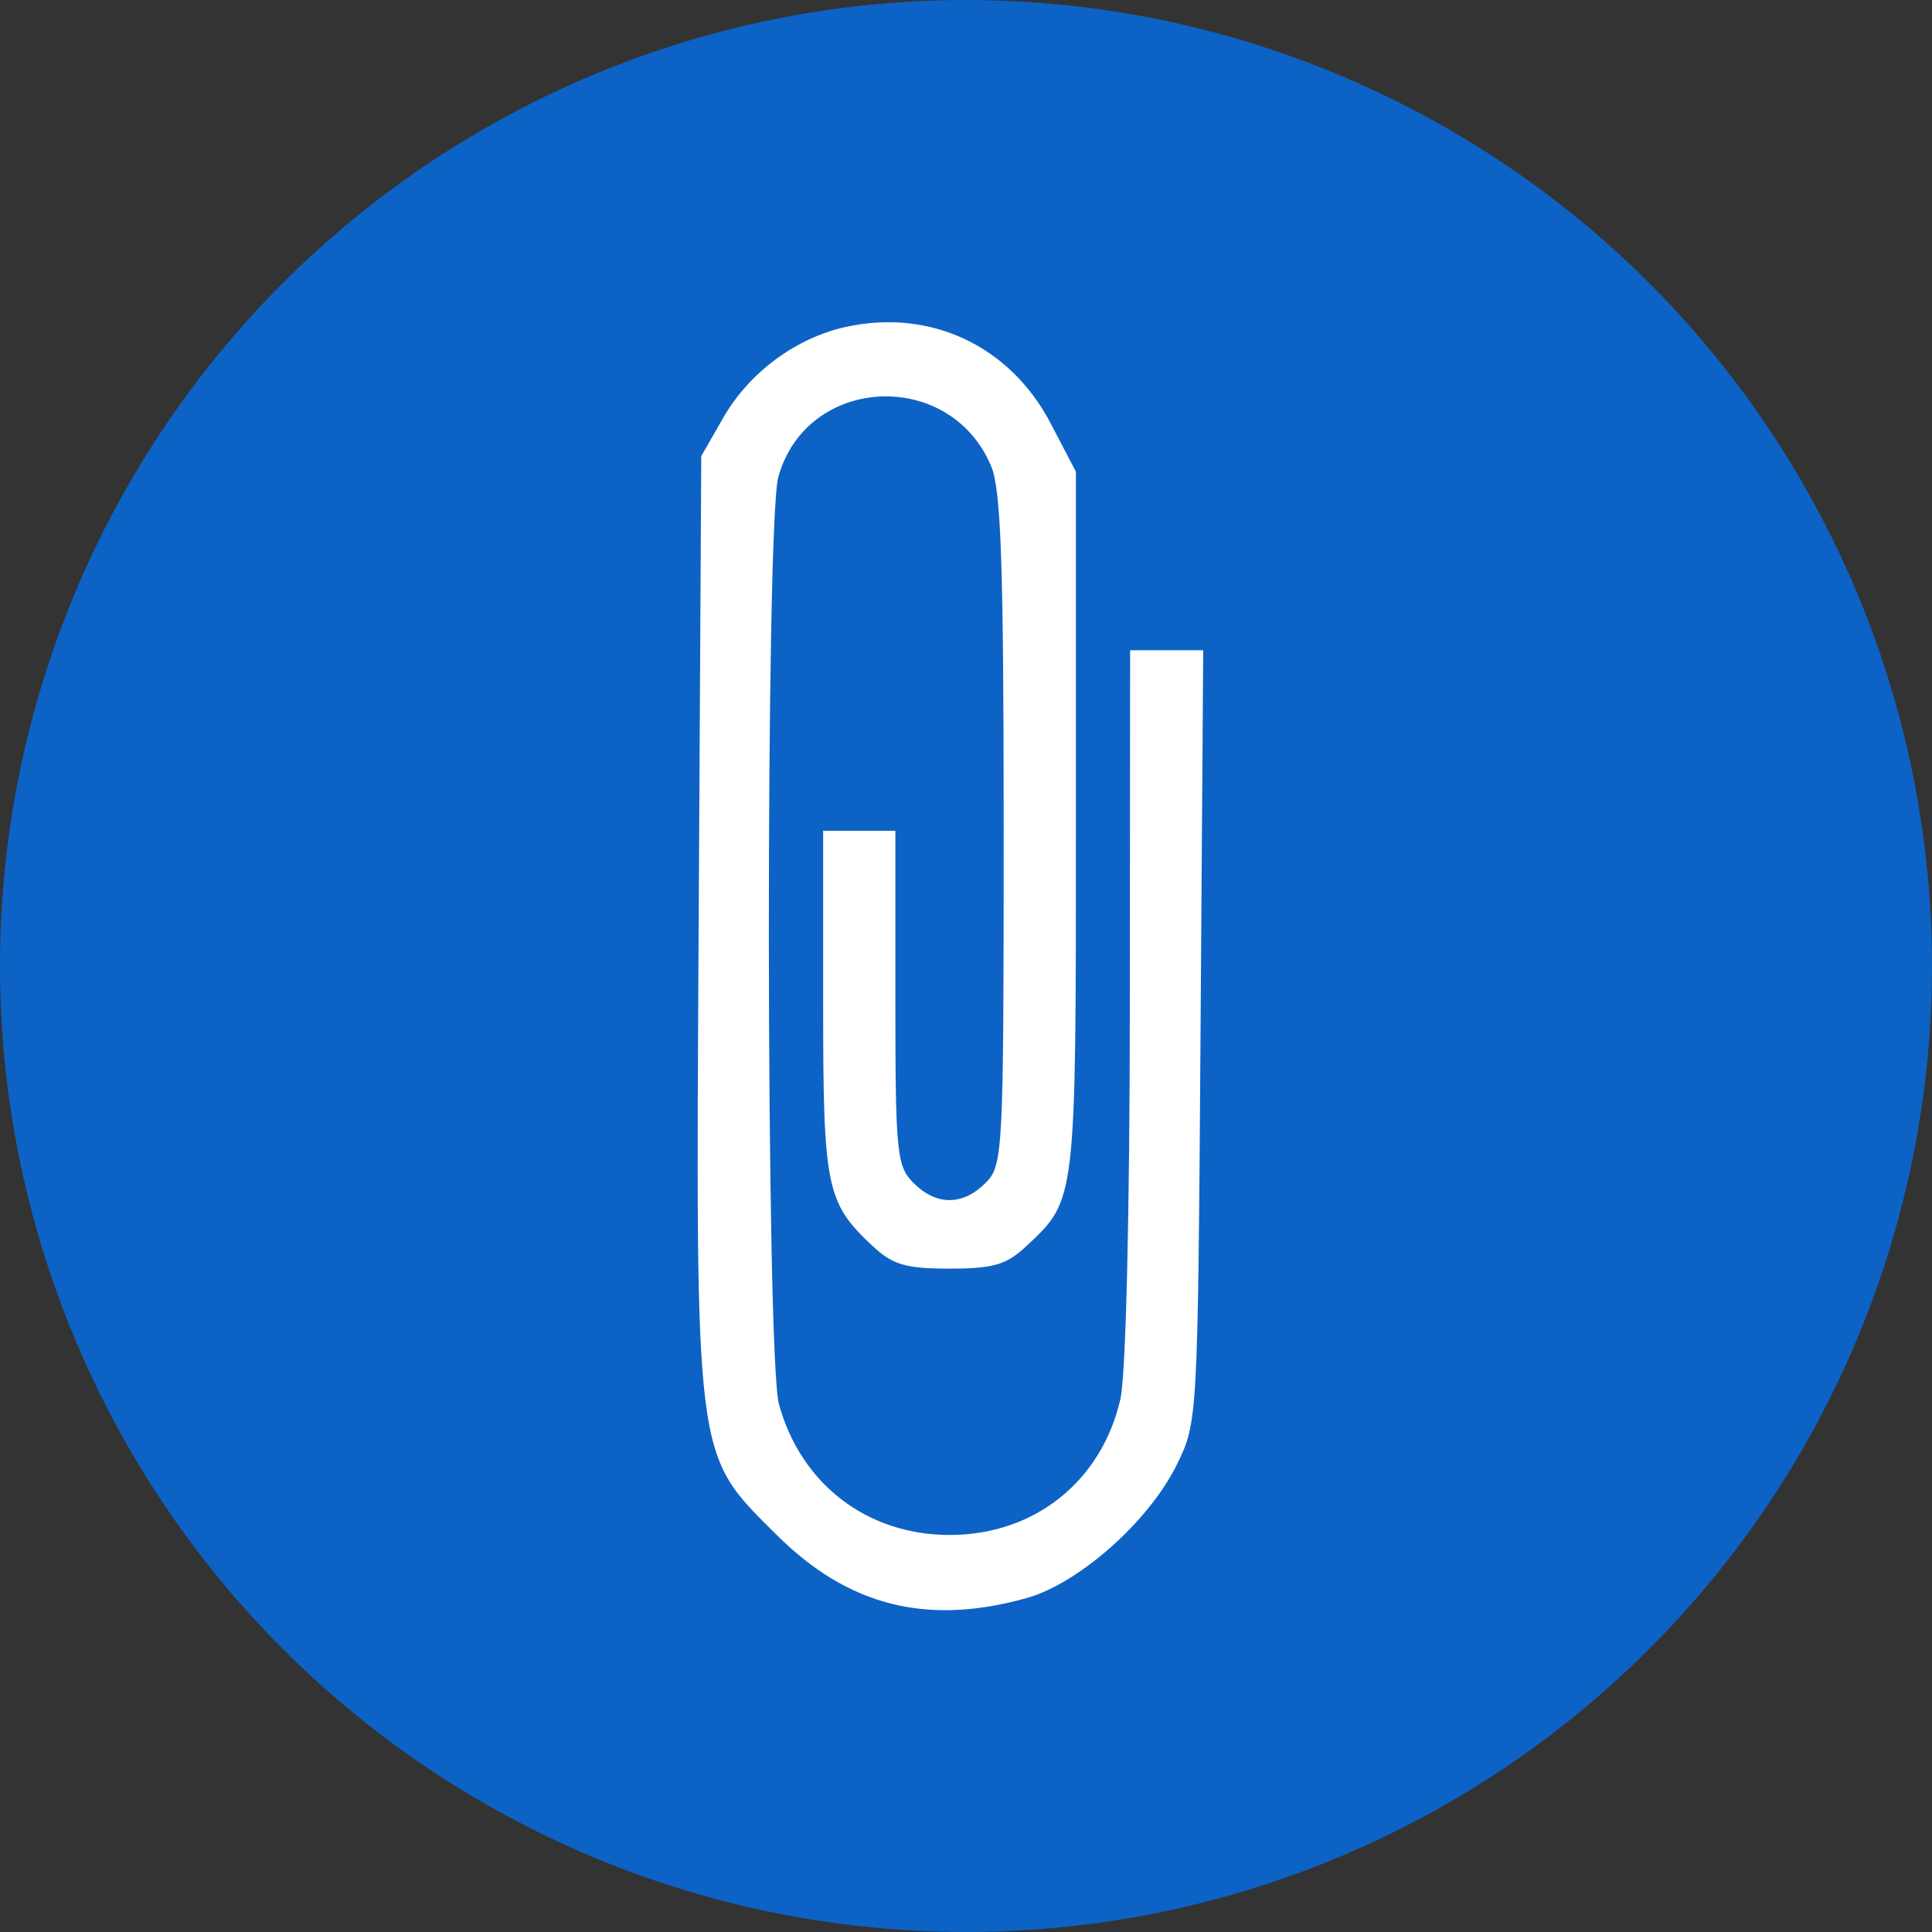 <svg width="36" height="36" viewBox="0 0 36 36" fill="none" xmlns="http://www.w3.org/2000/svg">
  <rect x="0" y="0" width="36" height="36" fill="#333333" stroke="none"/>
  <circle cx="18" cy="18" r="18" fill="#0D62C5" />
  <path fill-rule="evenodd" clip-rule="evenodd" d="M15.759 6.092C14.828 6.297 13.959 6.942 13.475 7.787L13.067 8.499L13.019 17.142C12.963 27.313 12.931 27.065 14.467 28.596C15.802 29.926 17.269 30.298 19.128 29.778C20.106 29.504 21.408 28.349 21.927 27.294C22.317 26.505 22.32 26.448 22.37 19.308L22.42 12.116H21.739H21.058L21.053 18.719C21.051 22.643 20.979 25.627 20.876 26.075C20.522 27.609 19.272 28.602 17.693 28.602C16.159 28.602 14.921 27.652 14.514 26.163C14.271 25.271 14.261 9.761 14.503 8.888C15.03 6.989 17.704 6.855 18.47 8.69C18.654 9.128 18.702 10.562 18.702 15.475C18.702 21.48 18.69 21.717 18.366 22.041C17.938 22.469 17.448 22.469 17.02 22.041C16.708 21.729 16.684 21.48 16.684 18.593V15.48H16.011H15.338V18.685C15.338 22.134 15.394 22.409 16.261 23.219C16.634 23.568 16.878 23.639 17.693 23.639C18.509 23.639 18.752 23.568 19.125 23.219C20.056 22.349 20.048 22.415 20.048 15.34V8.79L19.578 7.89C18.823 6.444 17.336 5.744 15.759 6.092Z" fill="white" />
</svg>
  